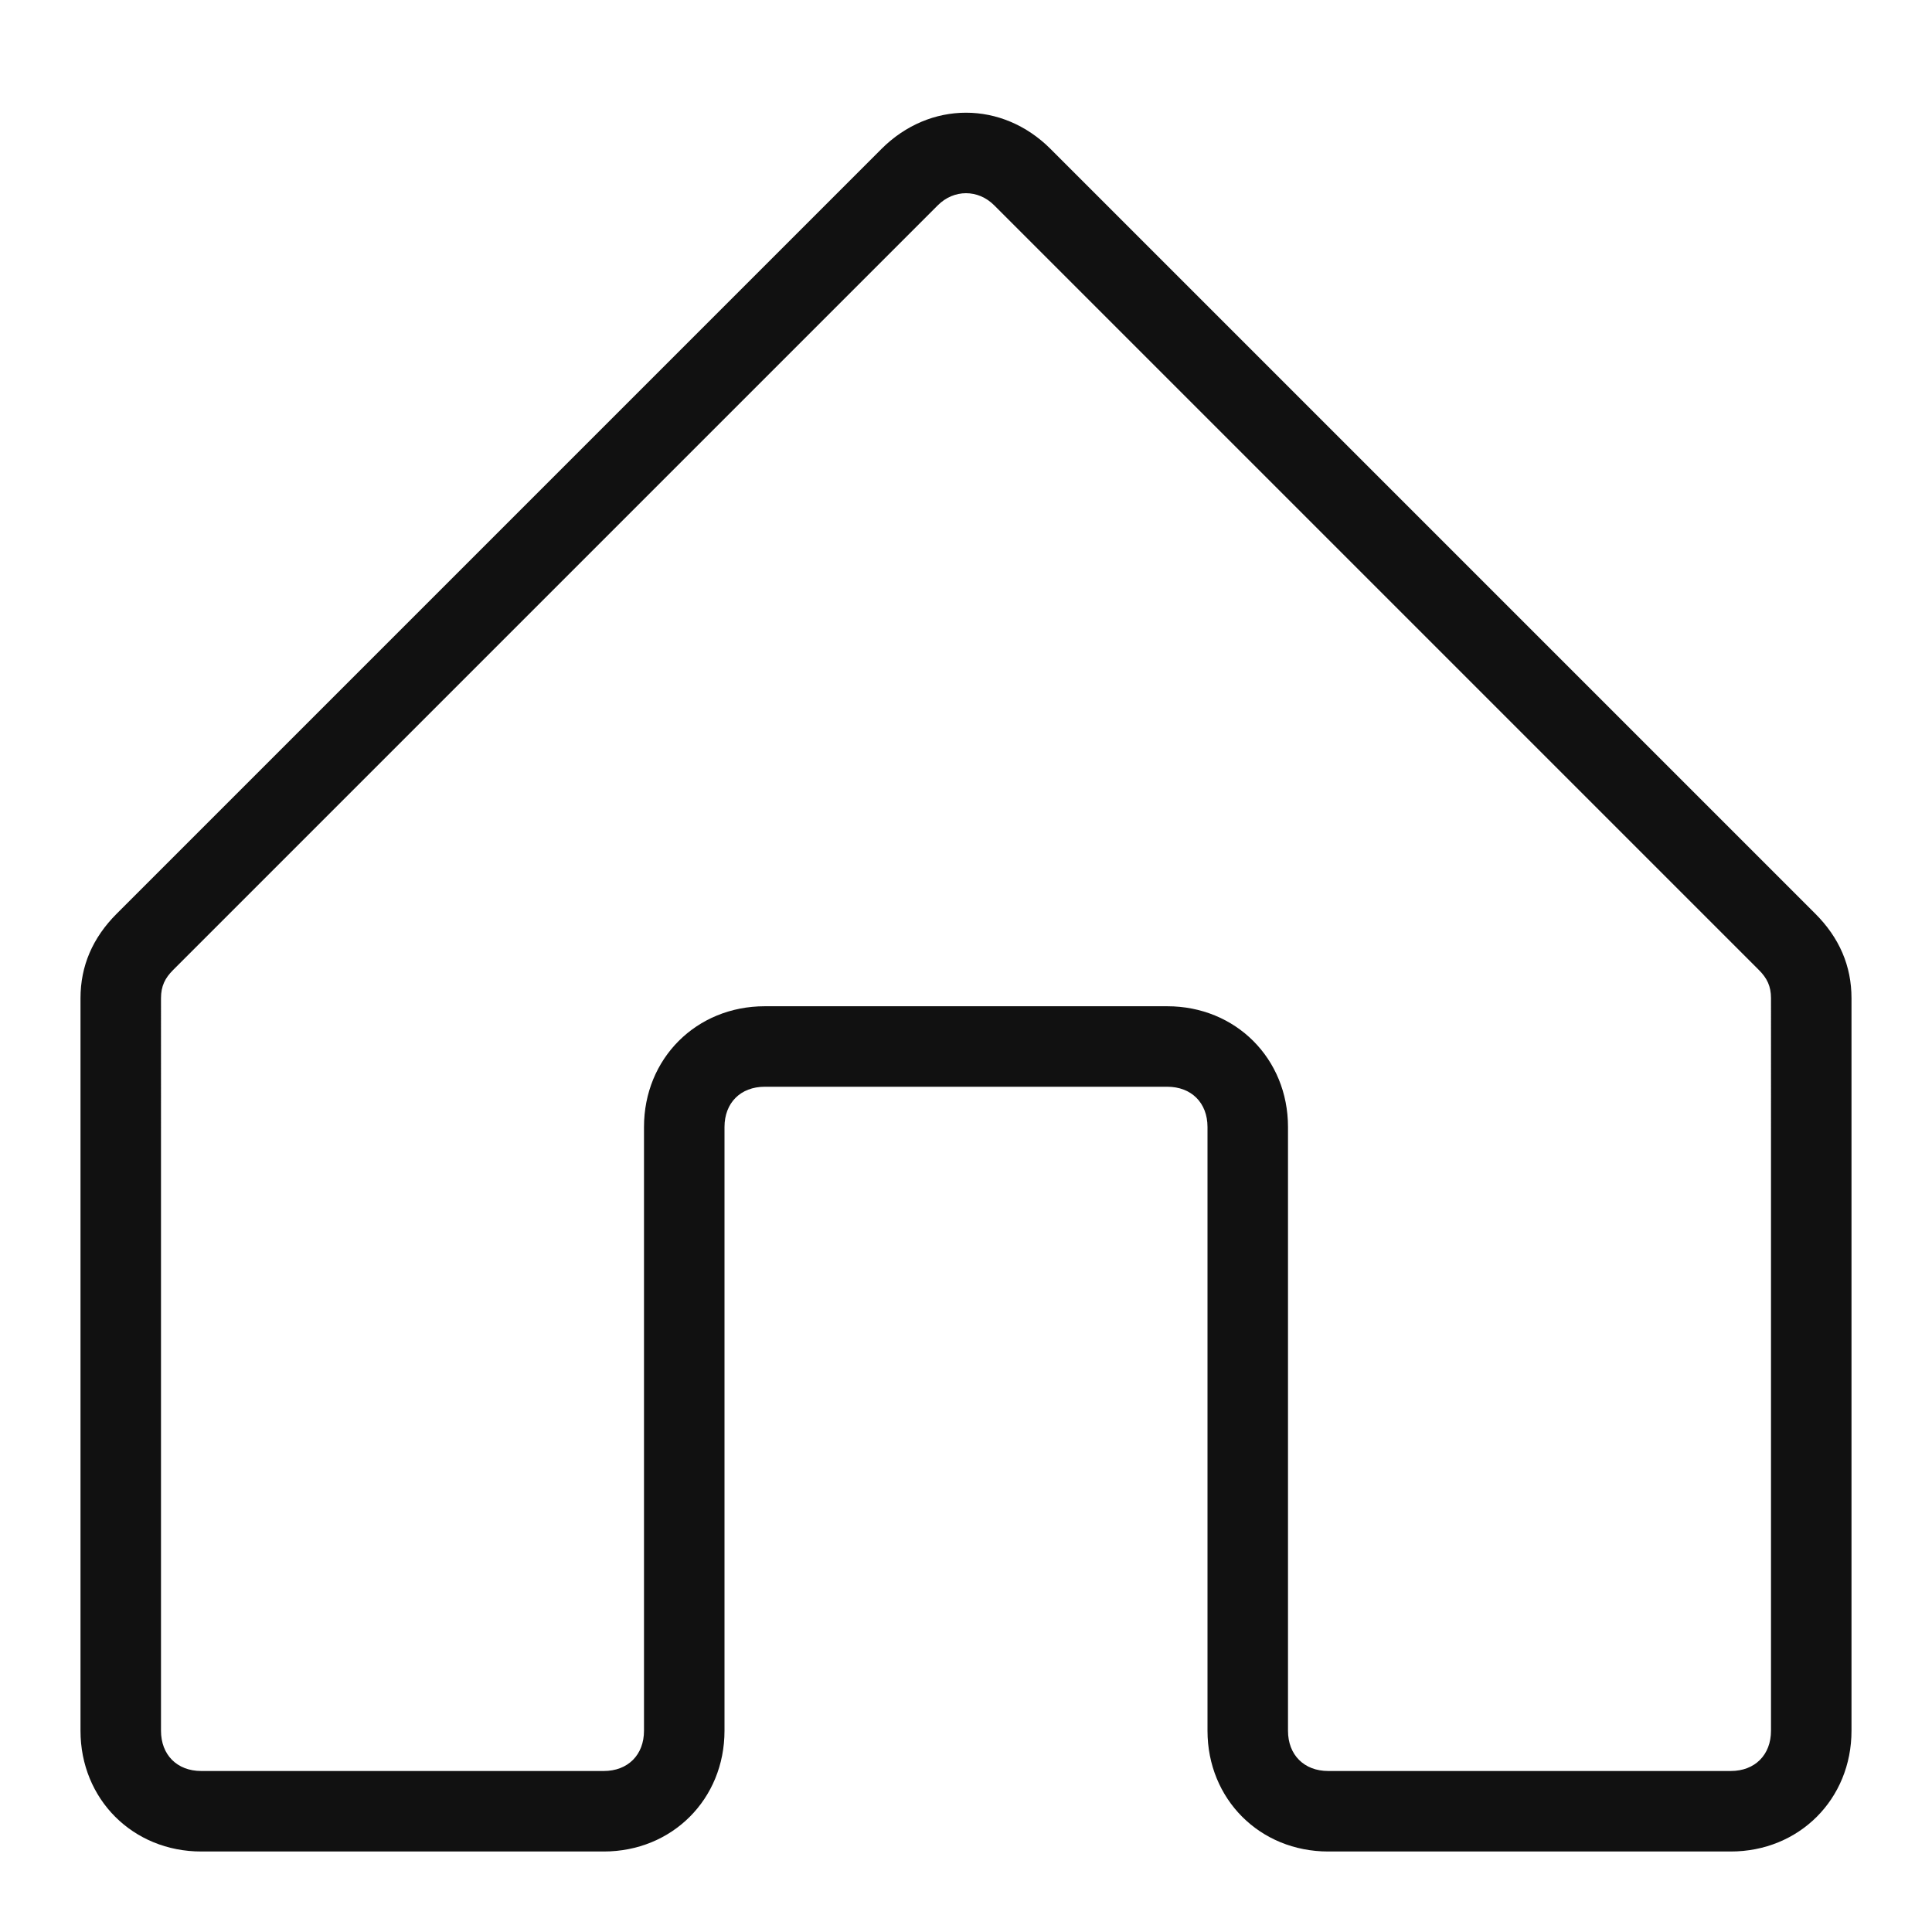 <svg viewBox="0 0 48 48" xml:space="preserve" xmlns="http://www.w3.org/2000/svg" enable-background="new 0 0 48 48"><path d="M43 46H33c-1.7 0-3-1.3-3-3V28c0-.6-.4-1-1-1H19c-.6 0-1 .4-1 1v15c0 1.7-1.3 3-3 3H5c-1.7 0-3-1.3-3-3V24.8c0-.8.3-1.5.9-2.1l19-19c1.2-1.2 3-1.2 4.2 0l19 19c.6.6.9 1.3.9 2.1V43c0 1.7-1.3 3-3 3zM19 25h10c1.7 0 3 1.3 3 3v15c0 .6.4 1 1 1h10c.6 0 1-.4 1-1V24.8c0-.3-.1-.5-.3-.7l-19-19c-.4-.4-1-.4-1.4 0l-19 19c-.2.2-.3.4-.3.7V43c0 .6.4 1 1 1h10c.6 0 1-.4 1-1V28c0-1.7 1.3-3 3-3z" fill="#111111" class="fill-000000"></path></svg>